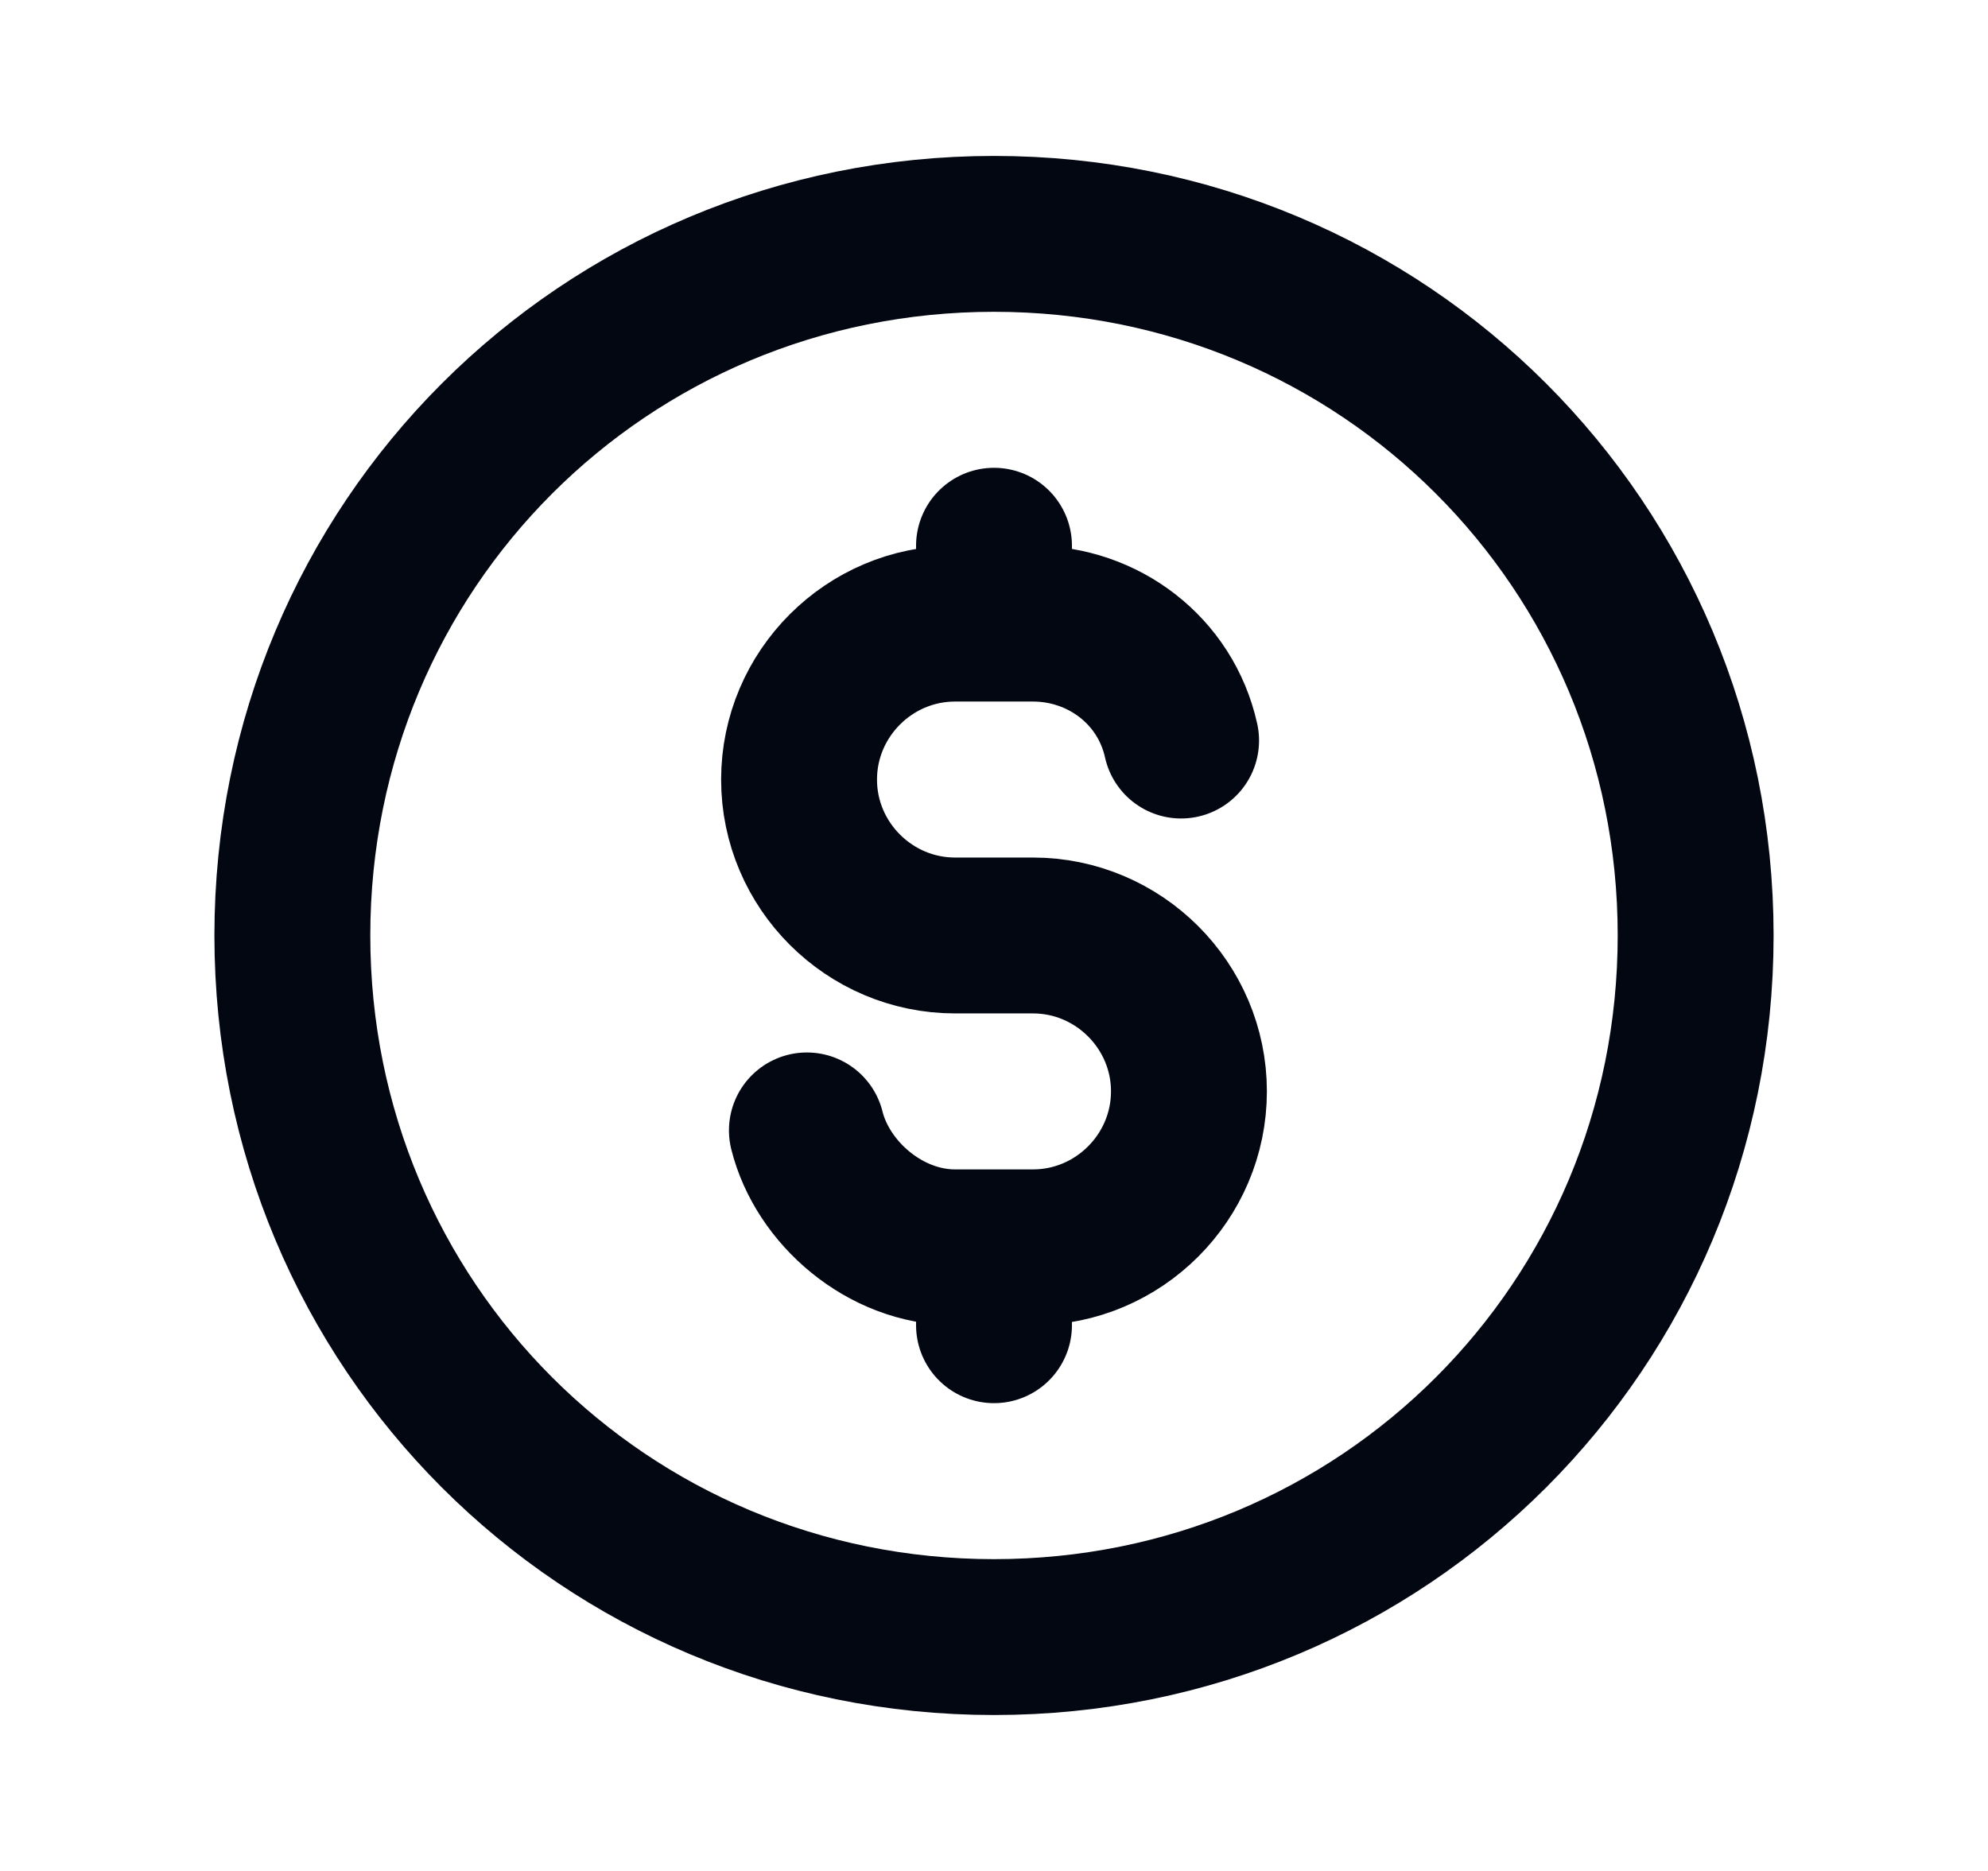 <svg width="17" height="16" viewBox="0 0 17 16" fill="none" xmlns="http://www.w3.org/2000/svg">
<path d="M8.5 4.667V5.333M10.1 6.333C9.967 5.733 9.433 5.333 8.833 5.333H8.167C7.433 5.333 6.833 5.933 6.833 6.667C6.833 7.4 7.433 8 8.167 8H8.833C9.567 8 10.167 8.6 10.167 9.333C10.167 10.067 9.567 10.667 8.833 10.667H8.167C7.567 10.667 7.033 10.2 6.9 9.667M8.5 10.667V11.333M14.5 8C14.5 11.333 11.833 14 8.5 14C5.167 14 2.5 11.333 2.5 8C2.5 4.667 5.167 2 8.5 2C11.833 2 14.5 4.667 14.5 8Z" stroke="#030712" stroke-width="1.333" stroke-linecap="round" stroke-linejoin="round"/>
</svg>
